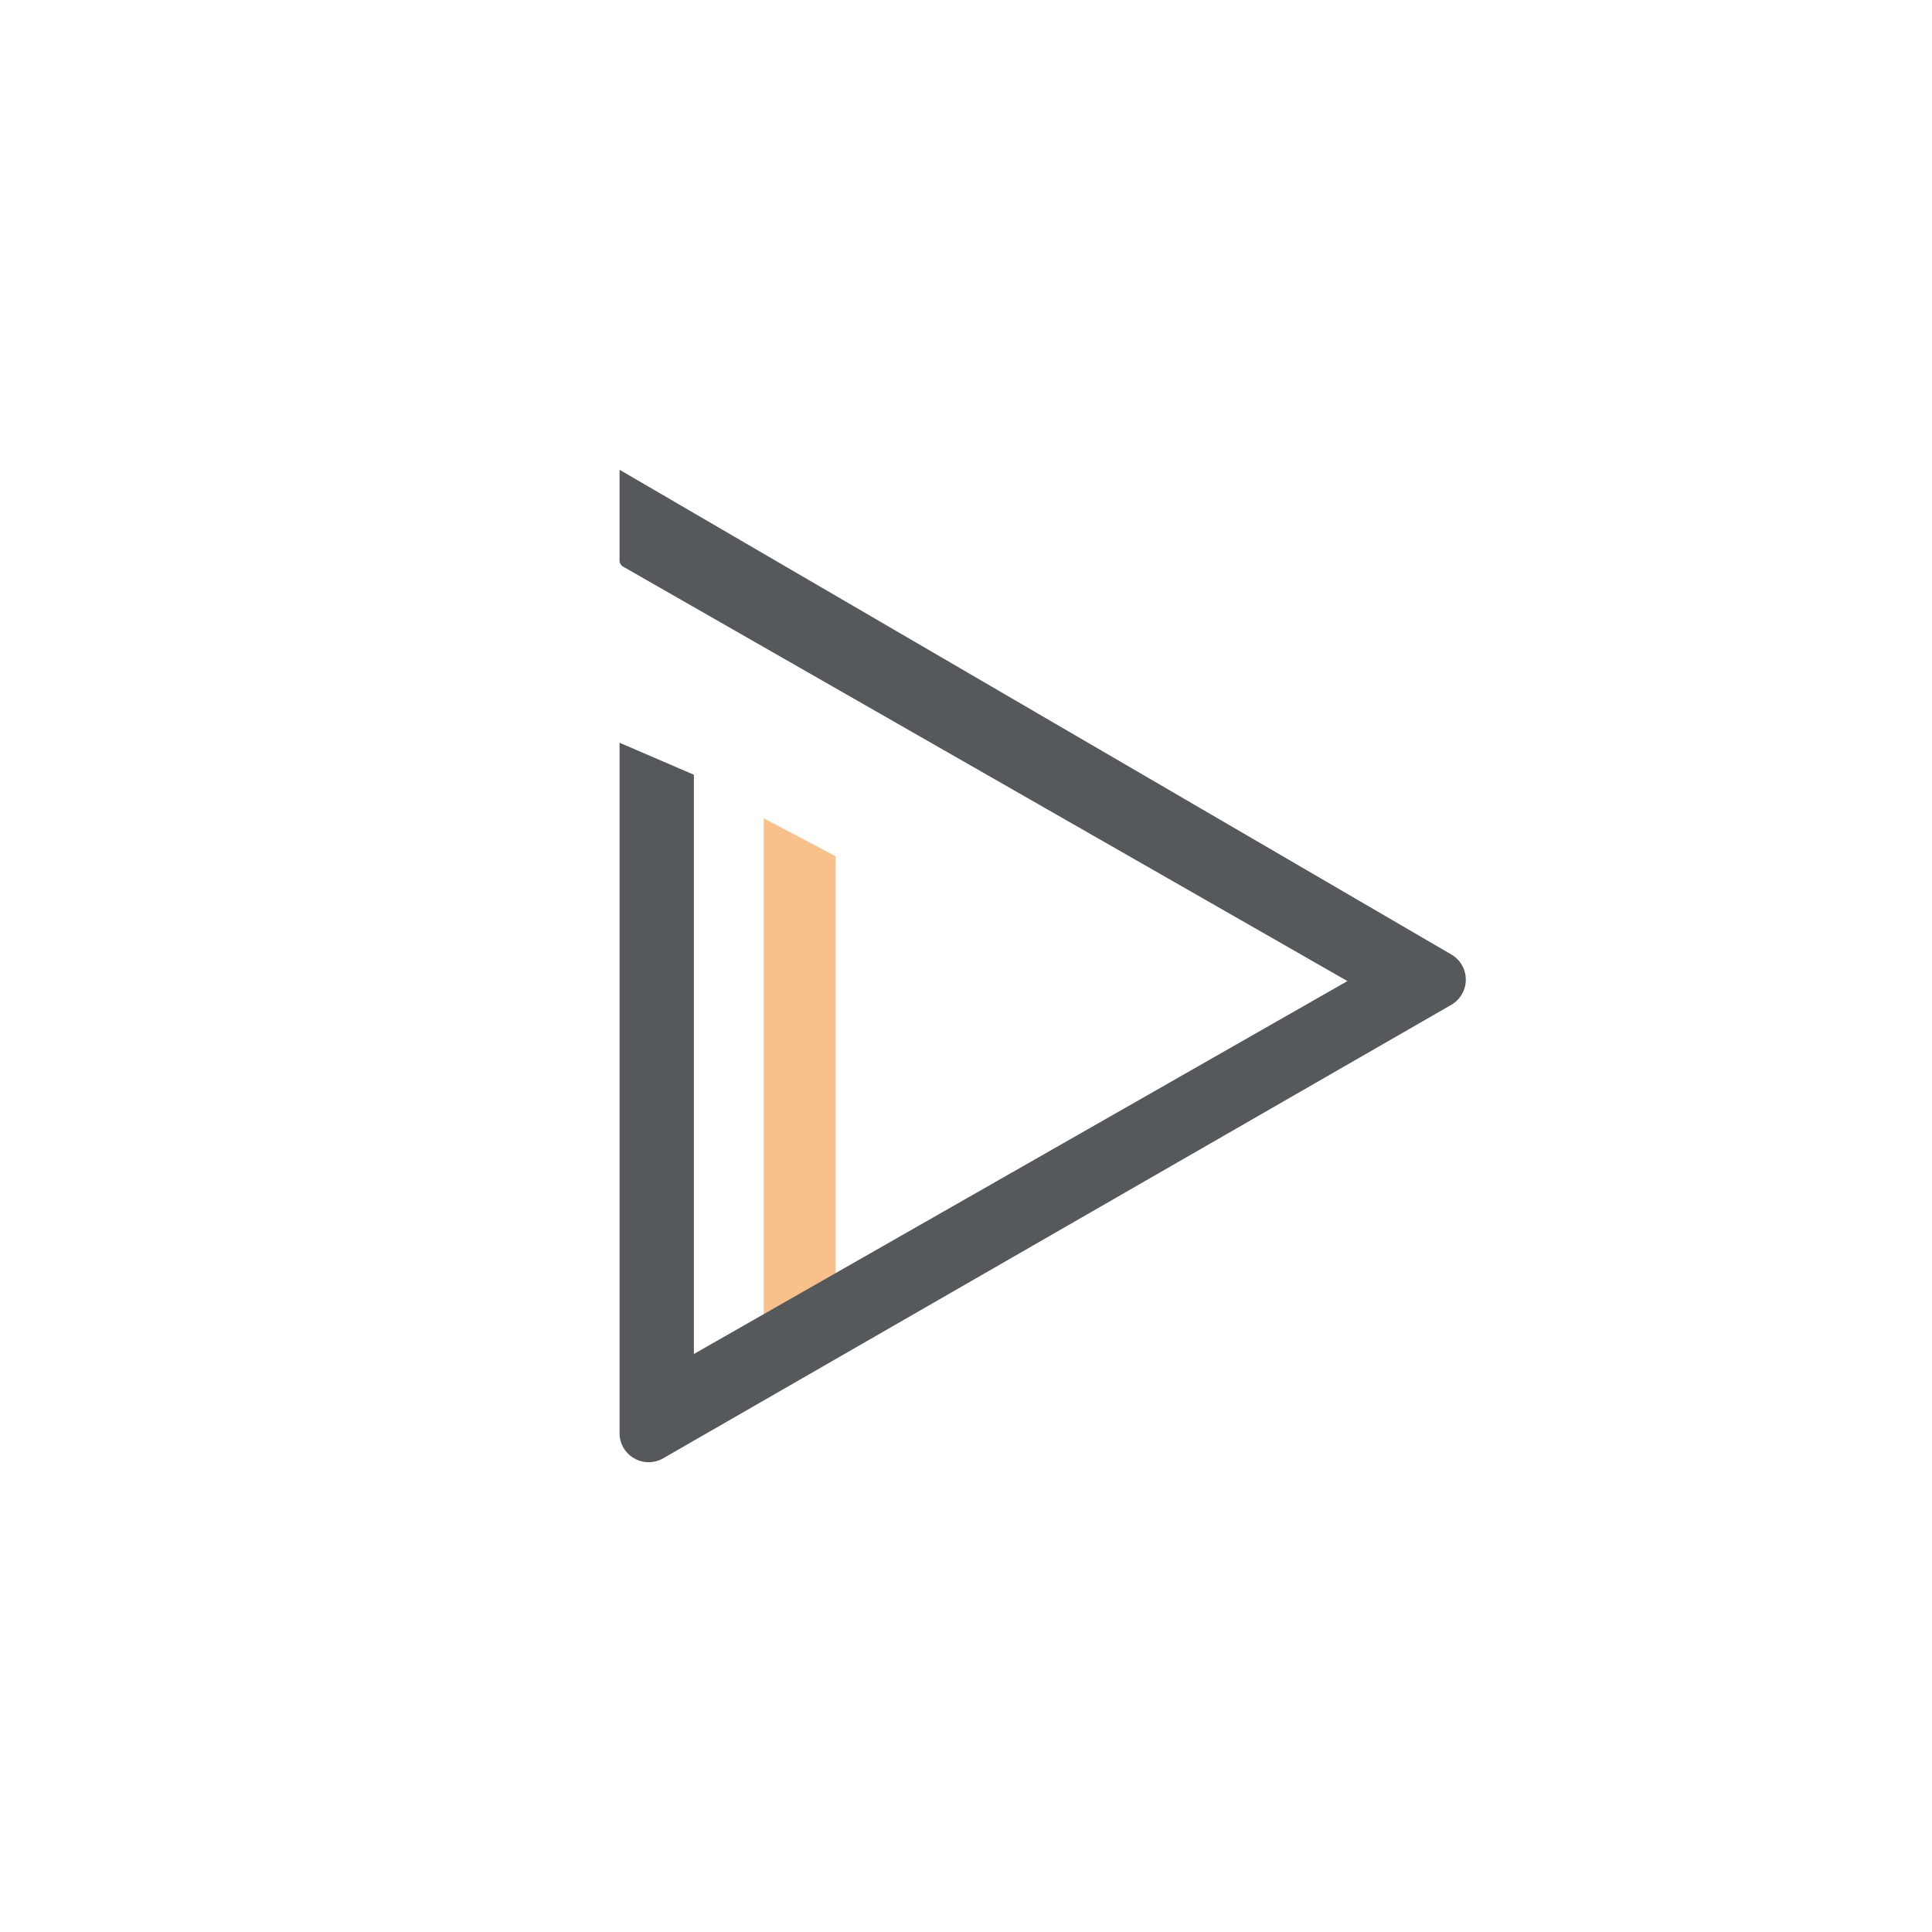 <?xml version="1.0" encoding="UTF-8"?>
<svg version="1.1" viewBox="0 0 192 192" xml:space="preserve" xmlns="http://www.w3.org/2000/svg">
  <rect class="a" width="100%" height="100%" fill="#fff" />
  <path d="m75.899 81.326 7.13 3.757v42.981l-7.13 2.534z" fill="#f8c18c" stroke-linecap="round"
    stroke-linejoin="round" stroke-width="5.718" />
  <path
    d="m61.57 73.812v68.609a2.892 2.892 30.042 0 0 4.334 2.506l78.314-45.062a2.895 2.895 90.157 0 0 0.014-5.011l-82.661-48.169v9.012a0.711 0.711 59.889 0 0 0.358 0.617l71.978 41.185-64.95 37.059v-57.563z"
    fill="#56595b" stroke-linecap="round" stroke-linejoin="round" stroke-width="5.718" />
</svg>
